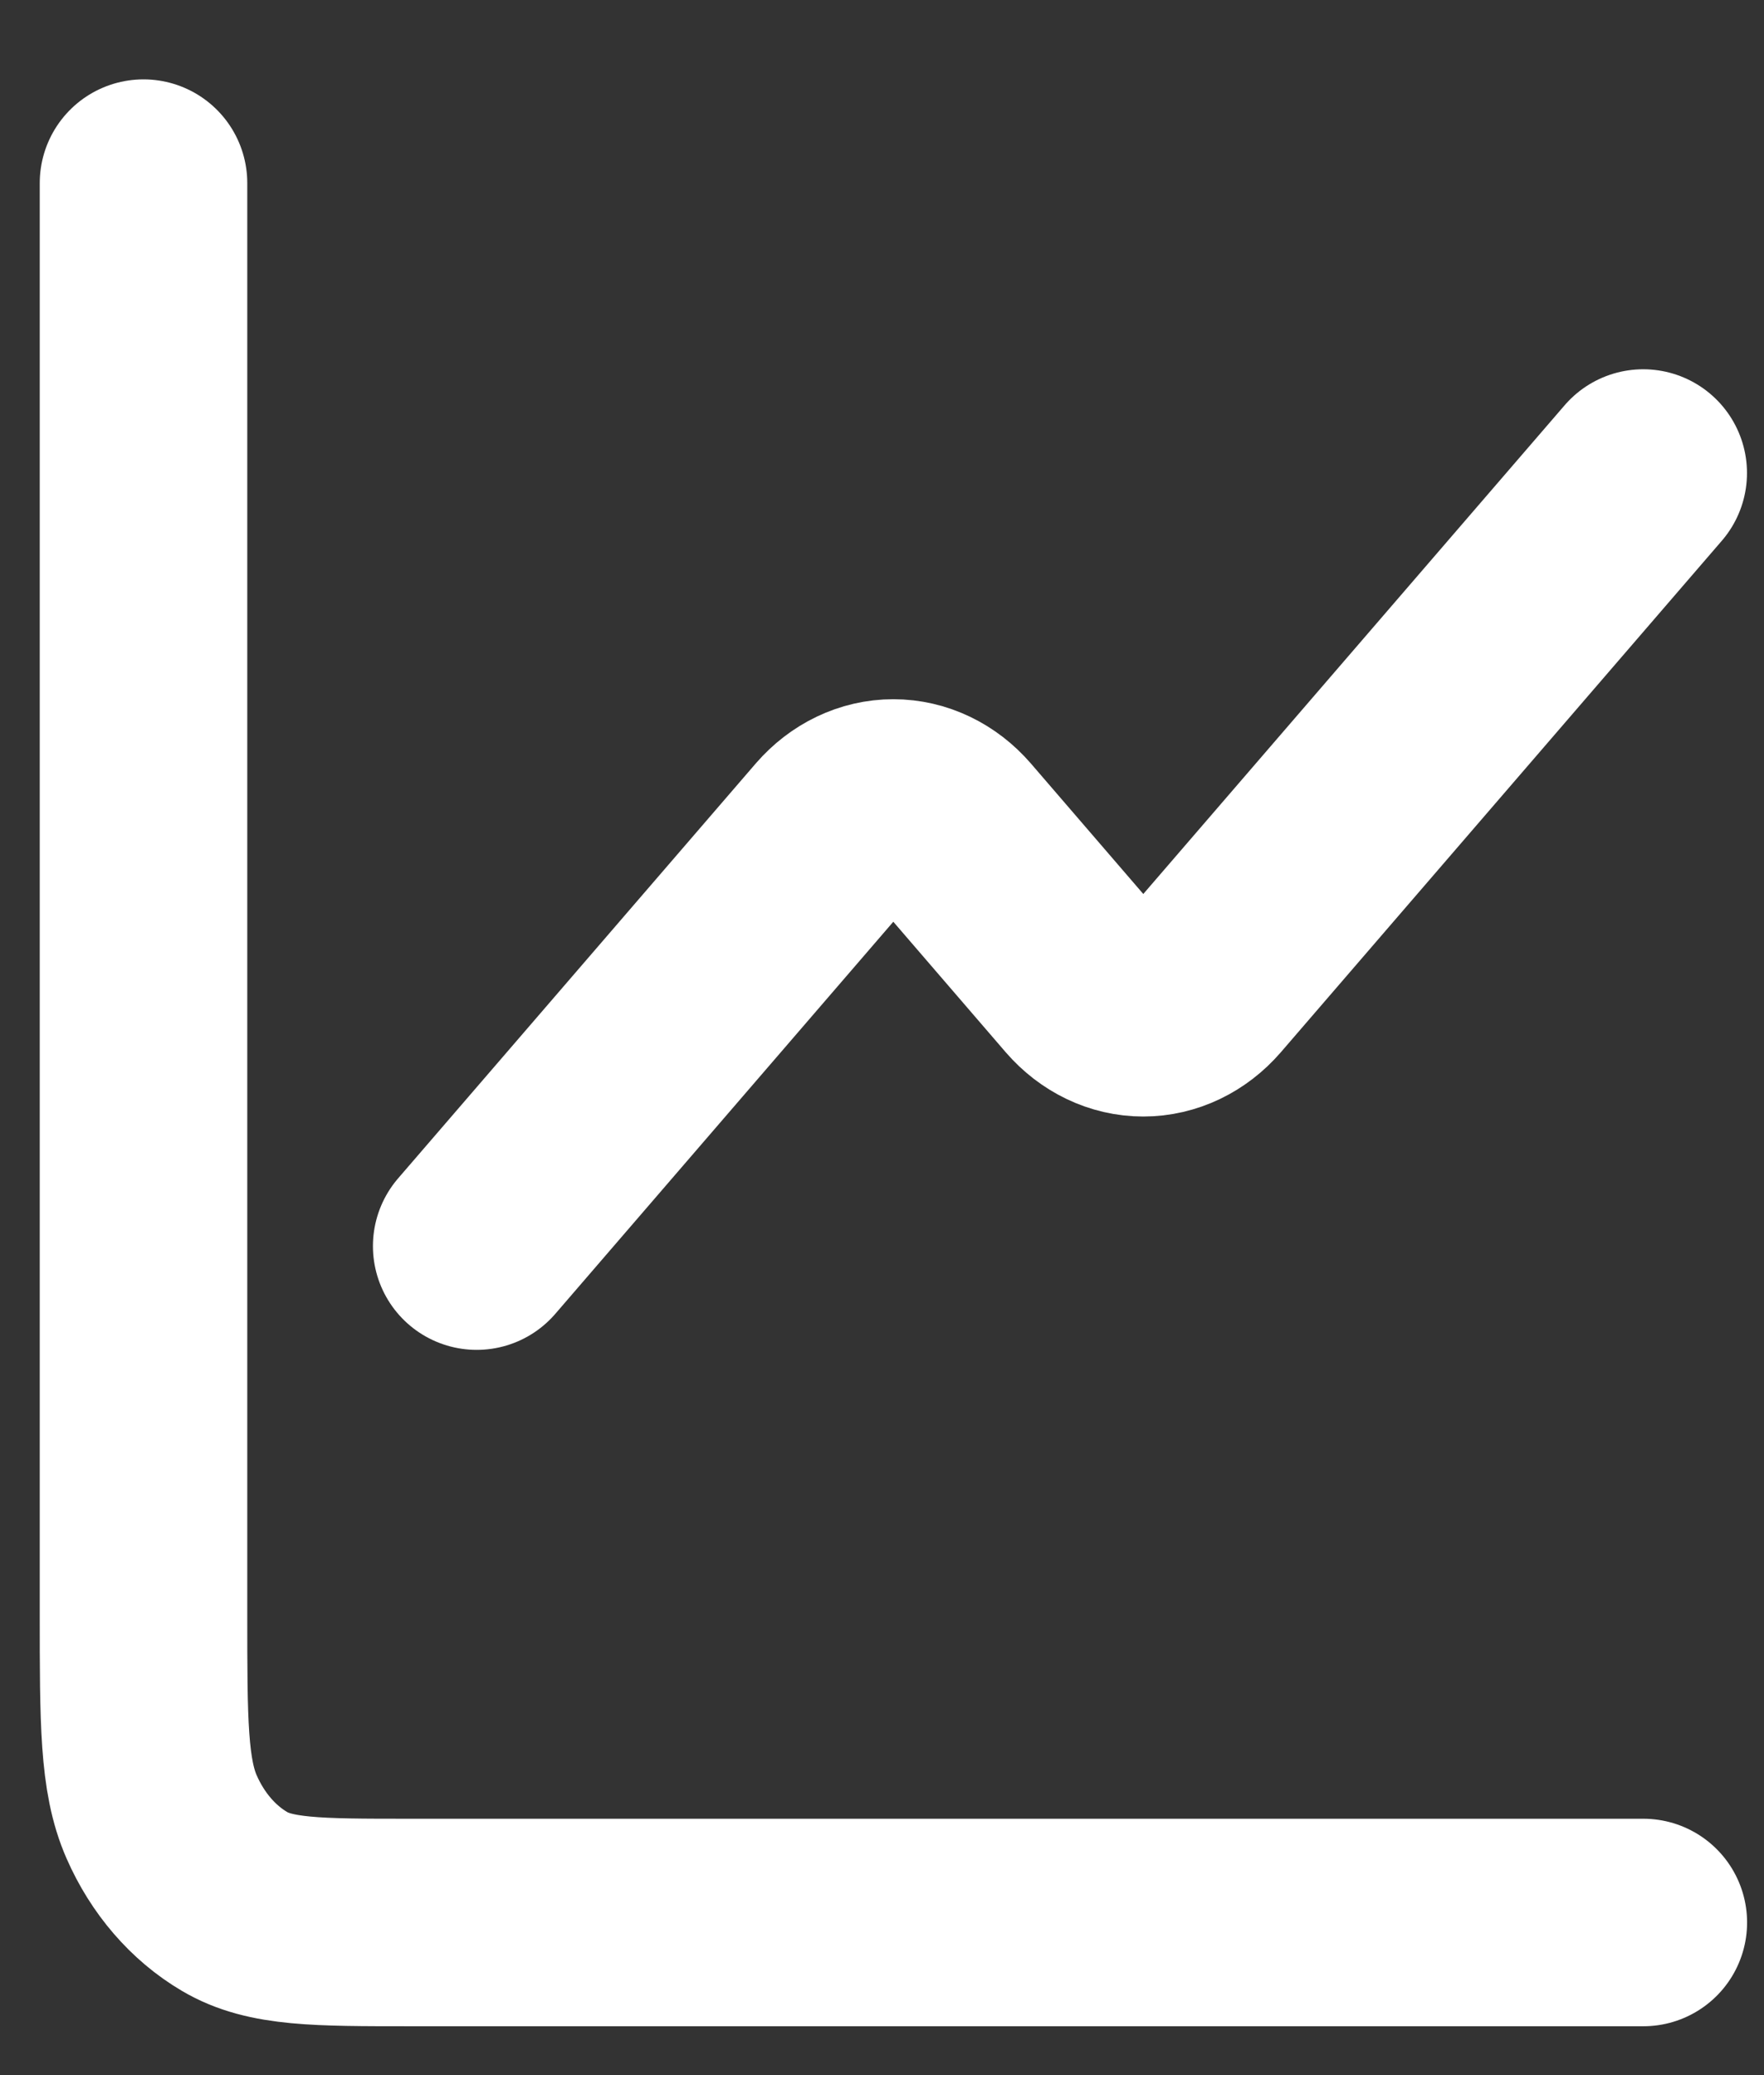 <svg width="17" height="20" viewBox="0 0 17 20" fill="none" xmlns="http://www.w3.org/2000/svg">
<rect x="0" y="0" width="17" height="20" fill="#333333" stroke="none"/>
<path d="M15.836 4.559L11.586 9.489C11.435 9.663 11.231 9.761 11.018 9.761C10.805 9.761 10.601 9.663 10.45 9.489L9.177 8.011C9.026 7.837 8.822 7.739 8.609 7.739C8.396 7.739 8.192 7.837 8.041 8.011L4.594 12.01" stroke="white" stroke-width="2" stroke-linecap="round" stroke-linejoin="round"/>
<path d="M1.383 1.765V15.549C1.383 16.592 1.383 17.114 1.558 17.512C1.712 17.863 1.958 18.148 2.26 18.326C2.603 18.529 3.053 18.529 3.953 18.529H15.837" stroke="white" stroke-width="2" stroke-linecap="round"/>
</svg>
